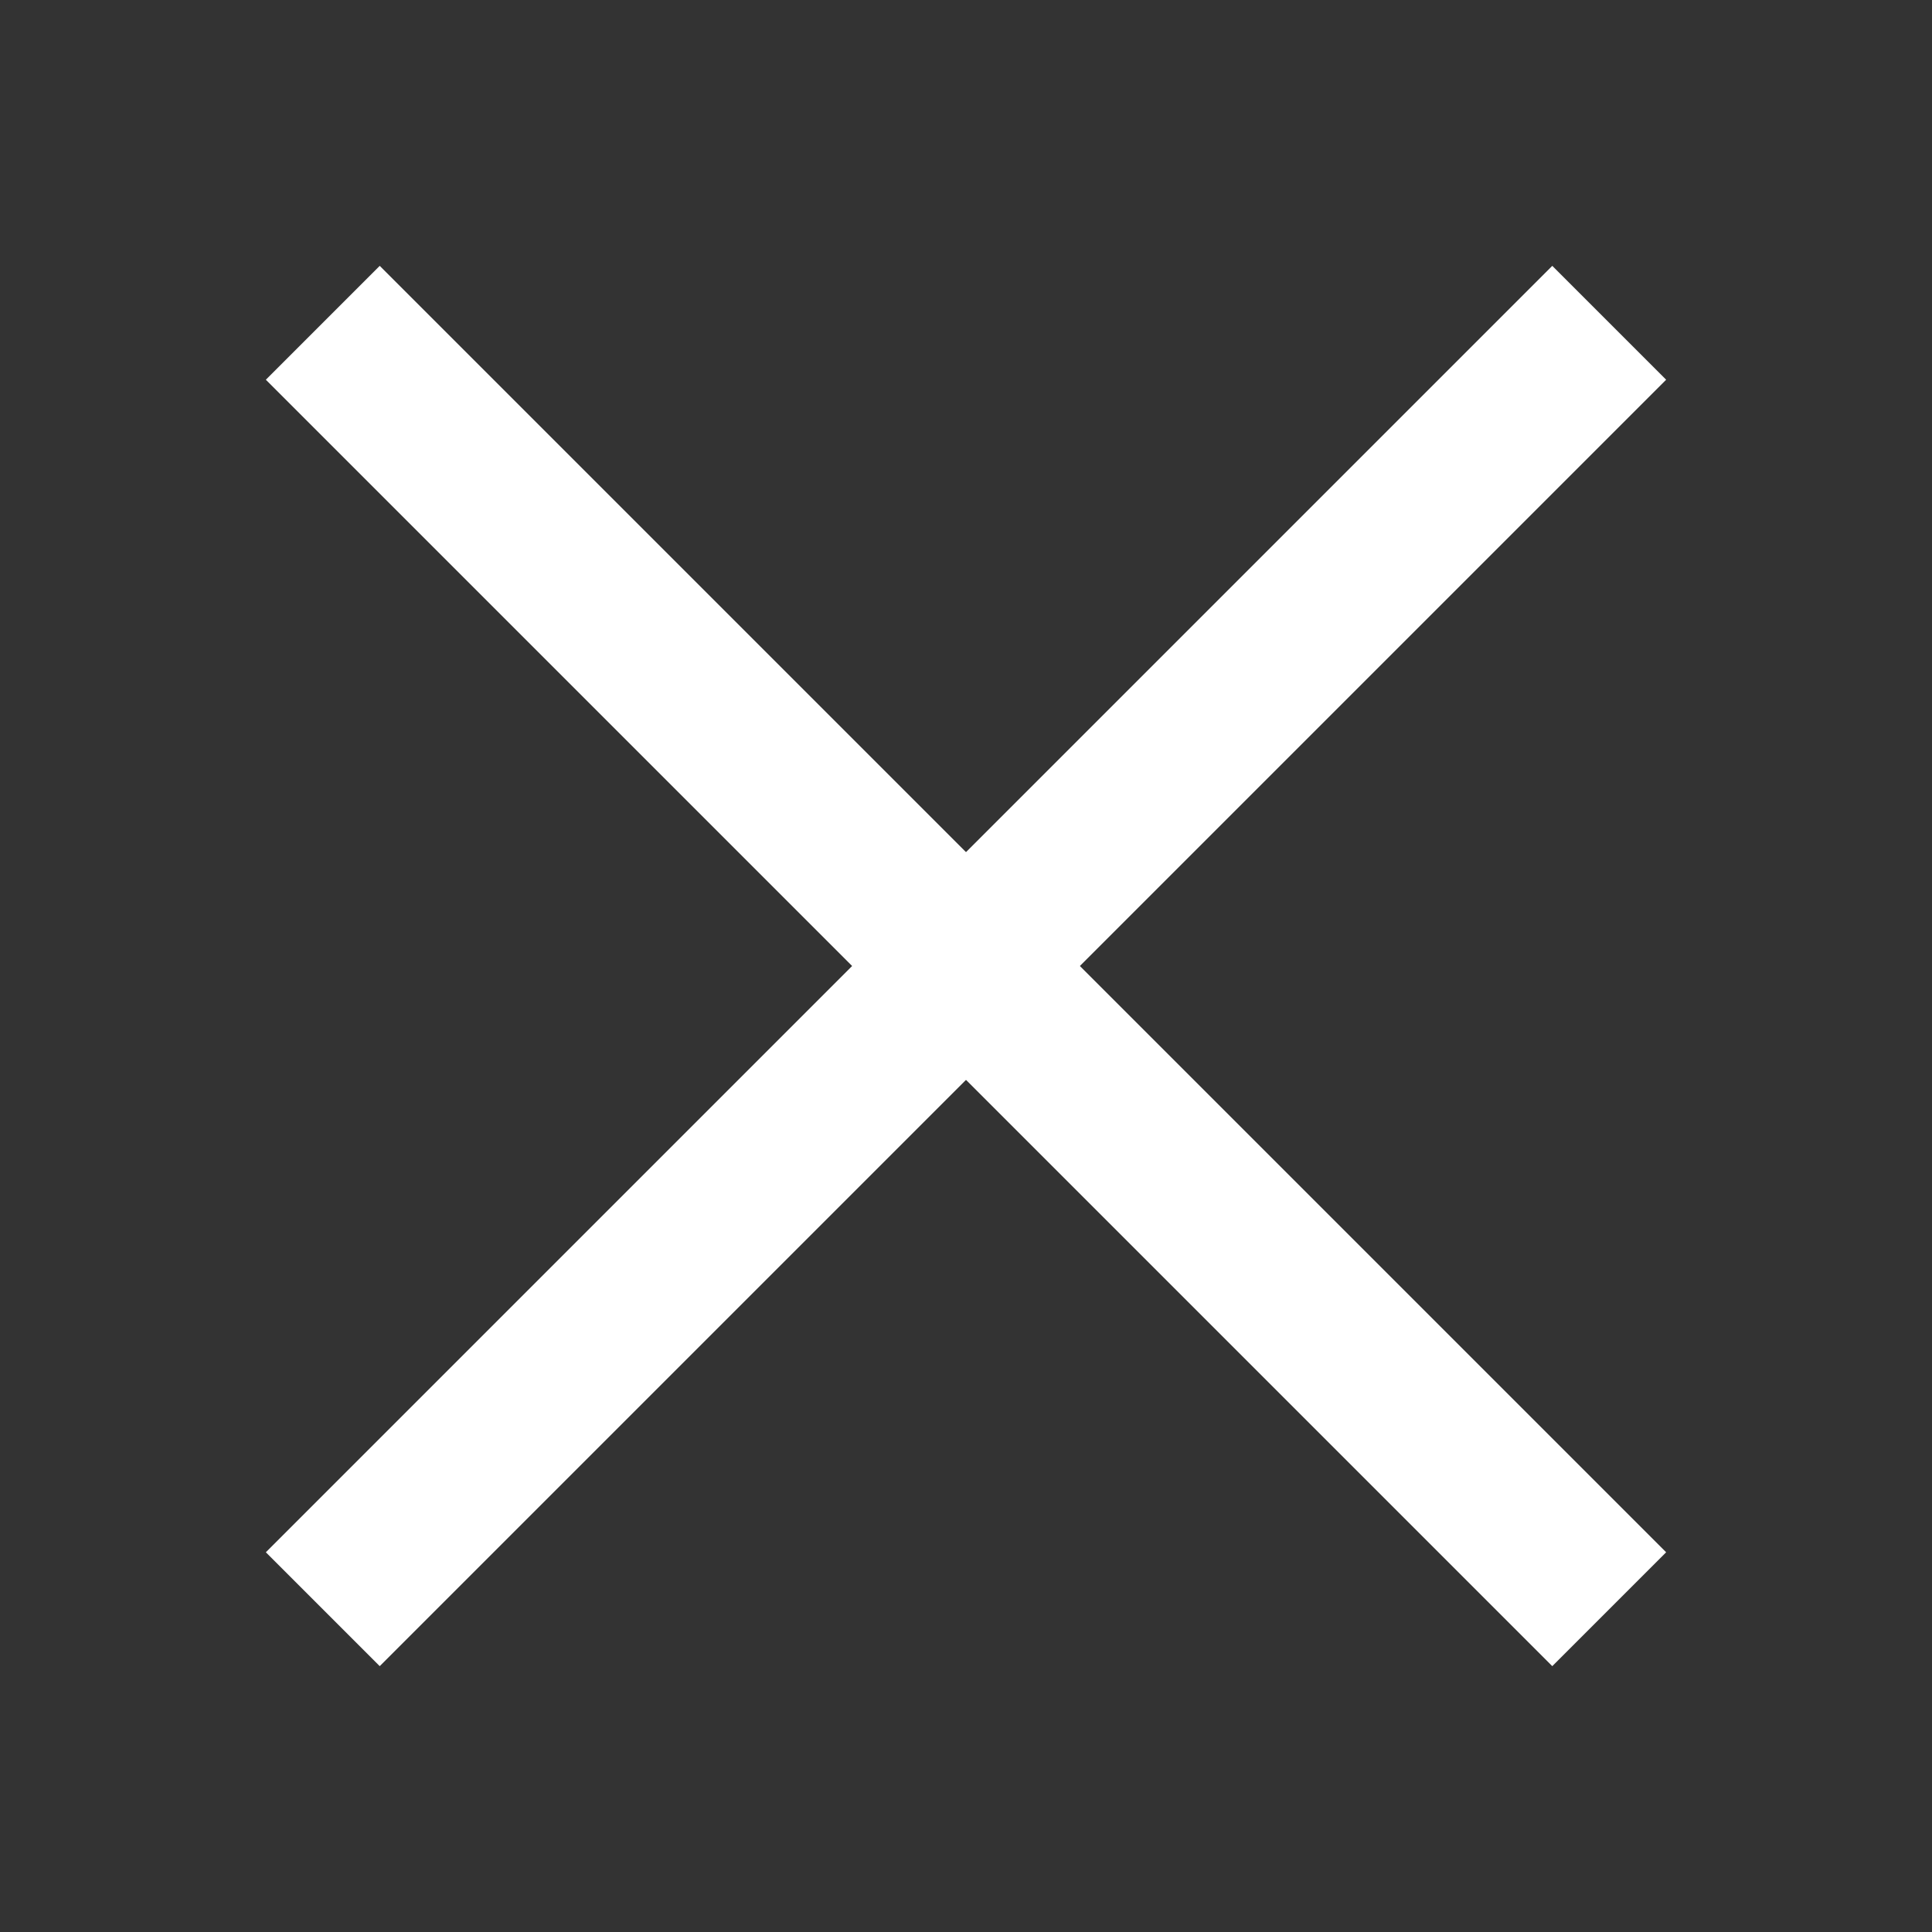 <?xml version="1.0" encoding="UTF-8"?>
<svg xmlns="http://www.w3.org/2000/svg" xmlns:xlink="http://www.w3.org/1999/xlink" viewBox="0 0 48 48" width="48px" height="48px">
<rect x="0" y="0" width="48" height="48" fill="#333333" stroke="none"/>
<g id="surface20555525">
<path style=" stroke:none;fill-rule:nonzero;fill:rgb(100%,100%,100%);fill-opacity:1;" d="M 6.605 9.434 L 9.434 6.605 L 41.395 38.566 L 38.566 41.395 Z M 6.605 9.434 "/>
<path style=" stroke:none;fill-rule:nonzero;fill:rgb(100%,100%,100%);fill-opacity:1;" d="M 6.605 38.566 L 38.566 6.605 L 41.395 9.434 L 9.434 41.395 Z M 6.605 38.566 "/>
</g>
</svg>
